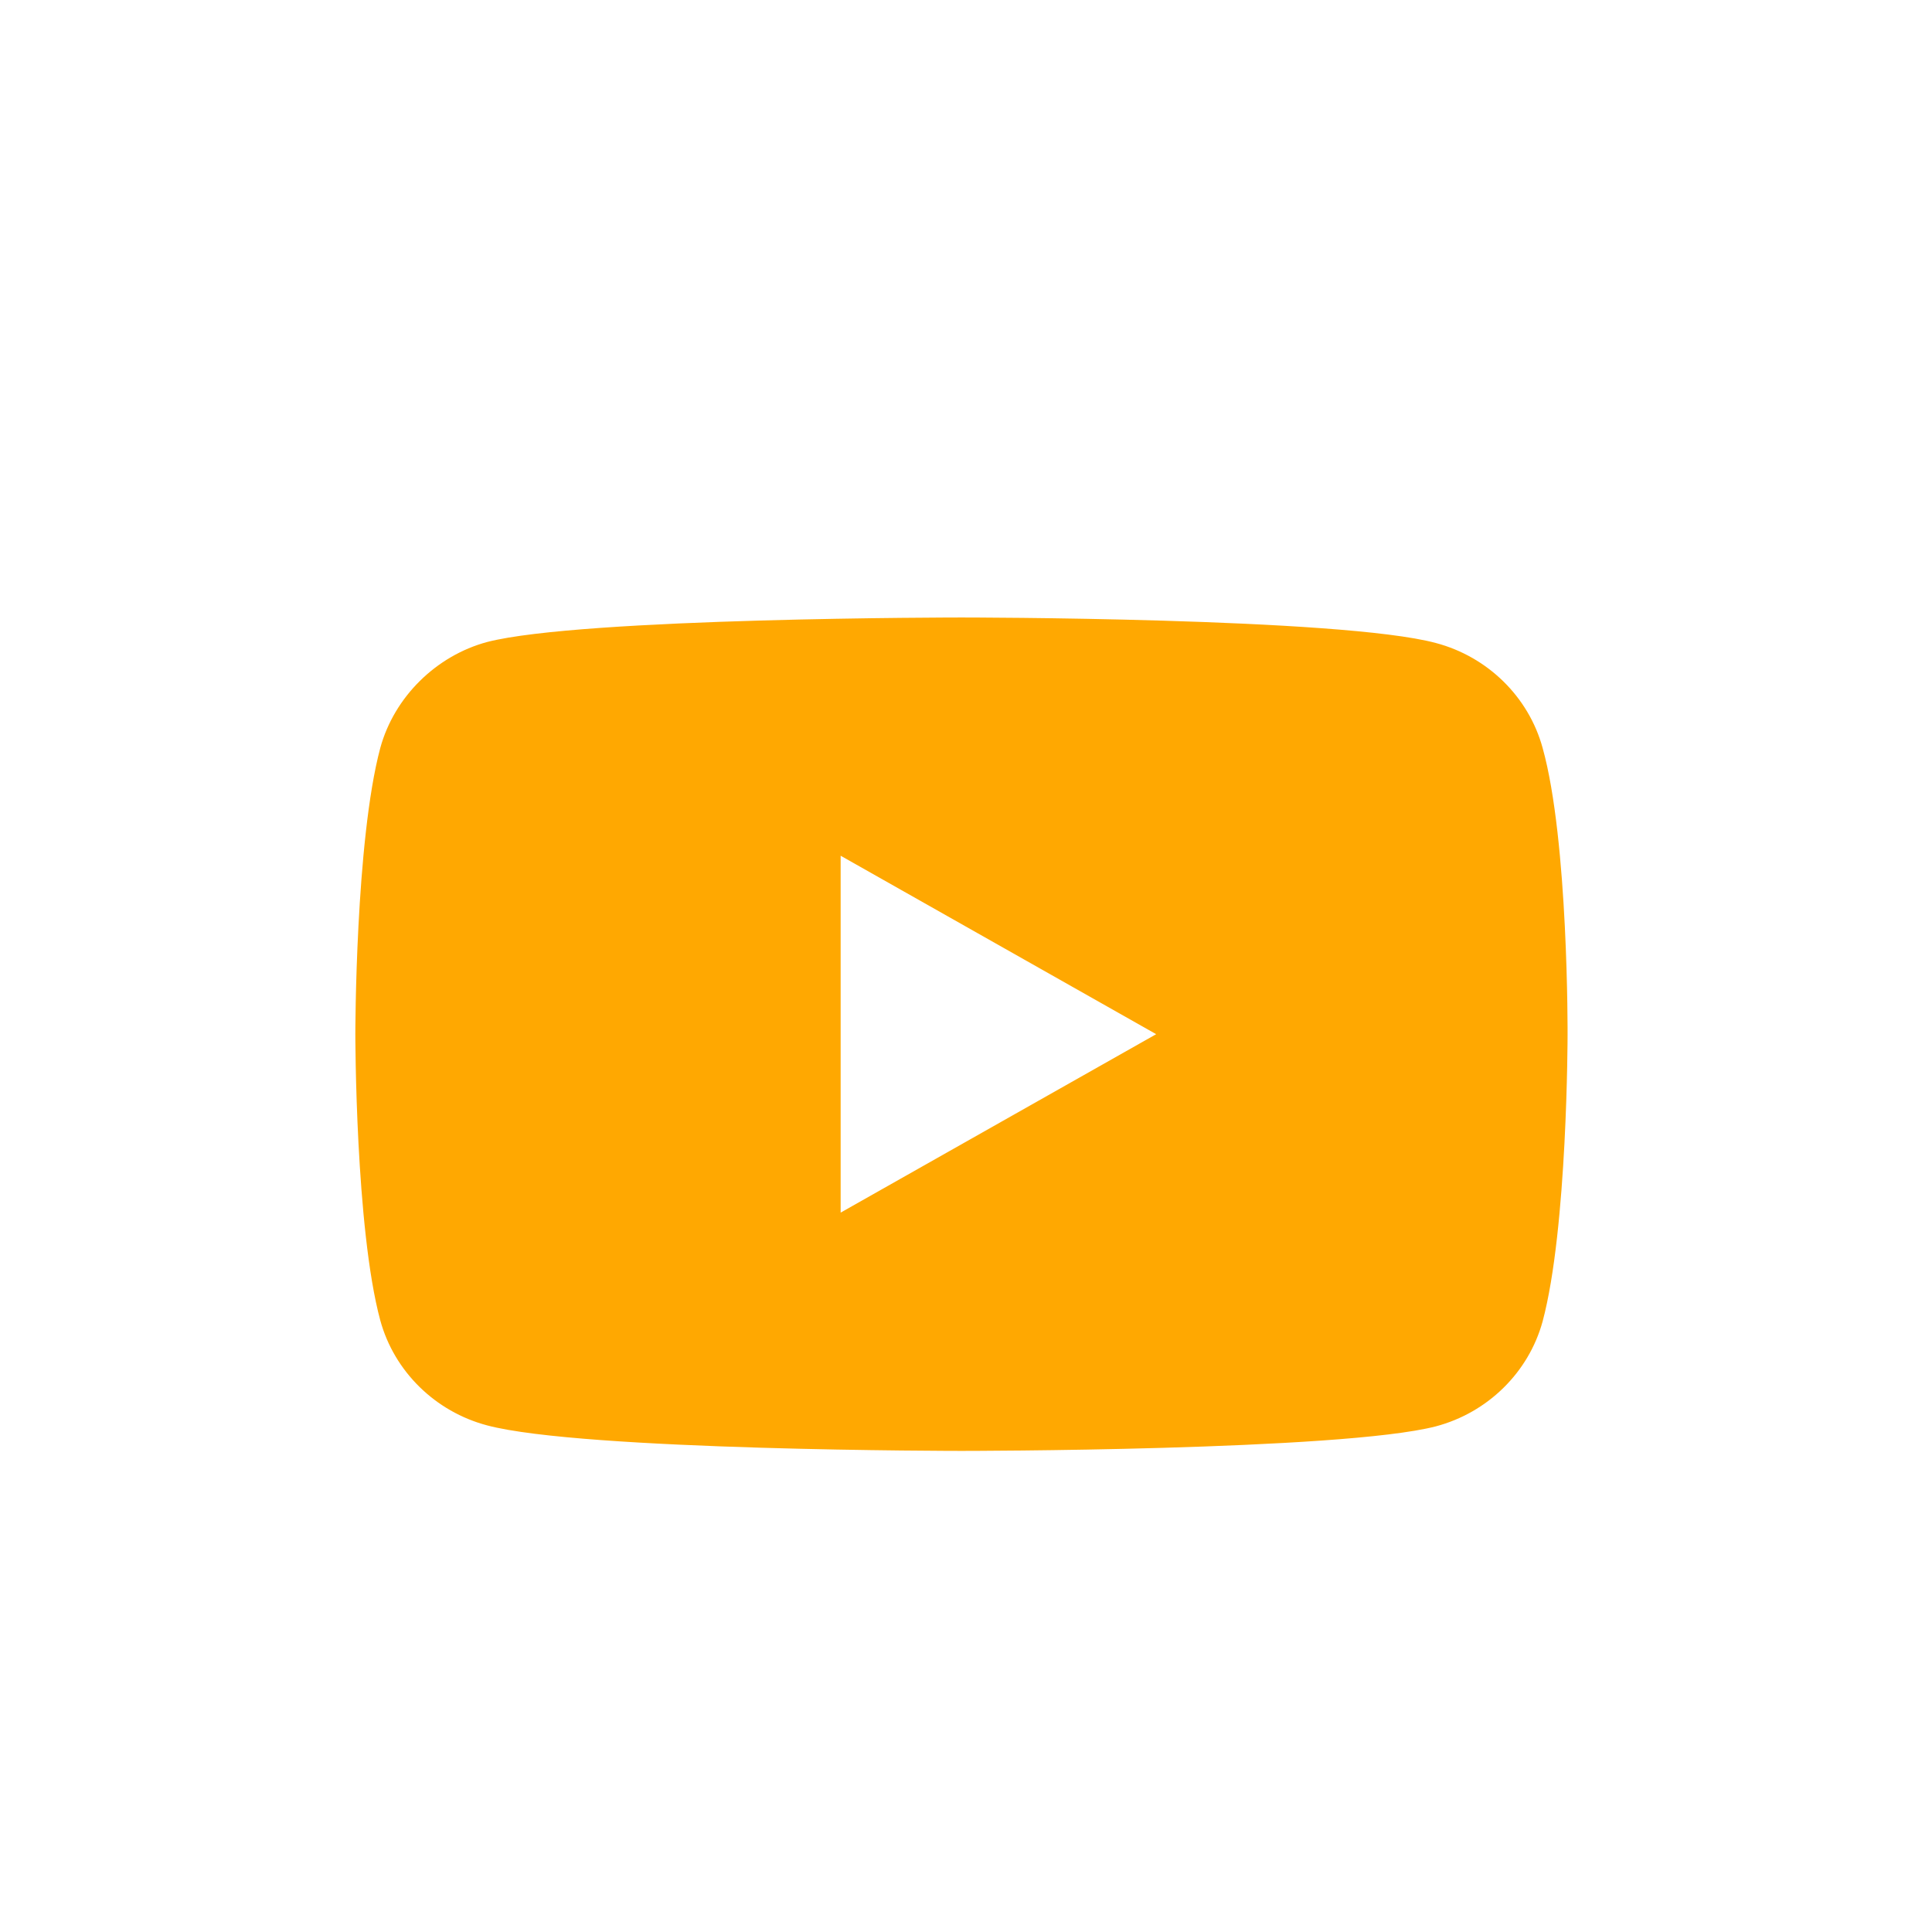 <svg width="51" height="51" viewBox="0 0 51 51" fill="none" xmlns="http://www.w3.org/2000/svg">
<path fill-rule="evenodd" clip-rule="evenodd" d="M37.901 16.973C39.271 17.335 40.352 18.396 40.721 19.742C41.407 22.201 41.38 27.326 41.38 27.326C41.38 27.326 41.38 32.424 40.721 34.883C40.352 36.229 39.272 37.29 37.901 37.653C35.397 38.3 25.38 38.3 25.38 38.3C25.38 38.3 15.39 38.3 12.86 37.627C11.489 37.264 10.408 36.203 10.039 34.857C9.38 32.424 9.38 27.3 9.38 27.3C9.38 27.3 9.38 22.201 10.039 19.742C10.408 18.396 11.515 17.309 12.86 16.947C15.364 16.3 25.38 16.3 25.38 16.3C25.38 16.3 35.397 16.3 37.901 16.973ZM30.52 27.3L22.191 32.01V22.589L30.52 27.3Z" fill="#FFA801"/>
</svg>
